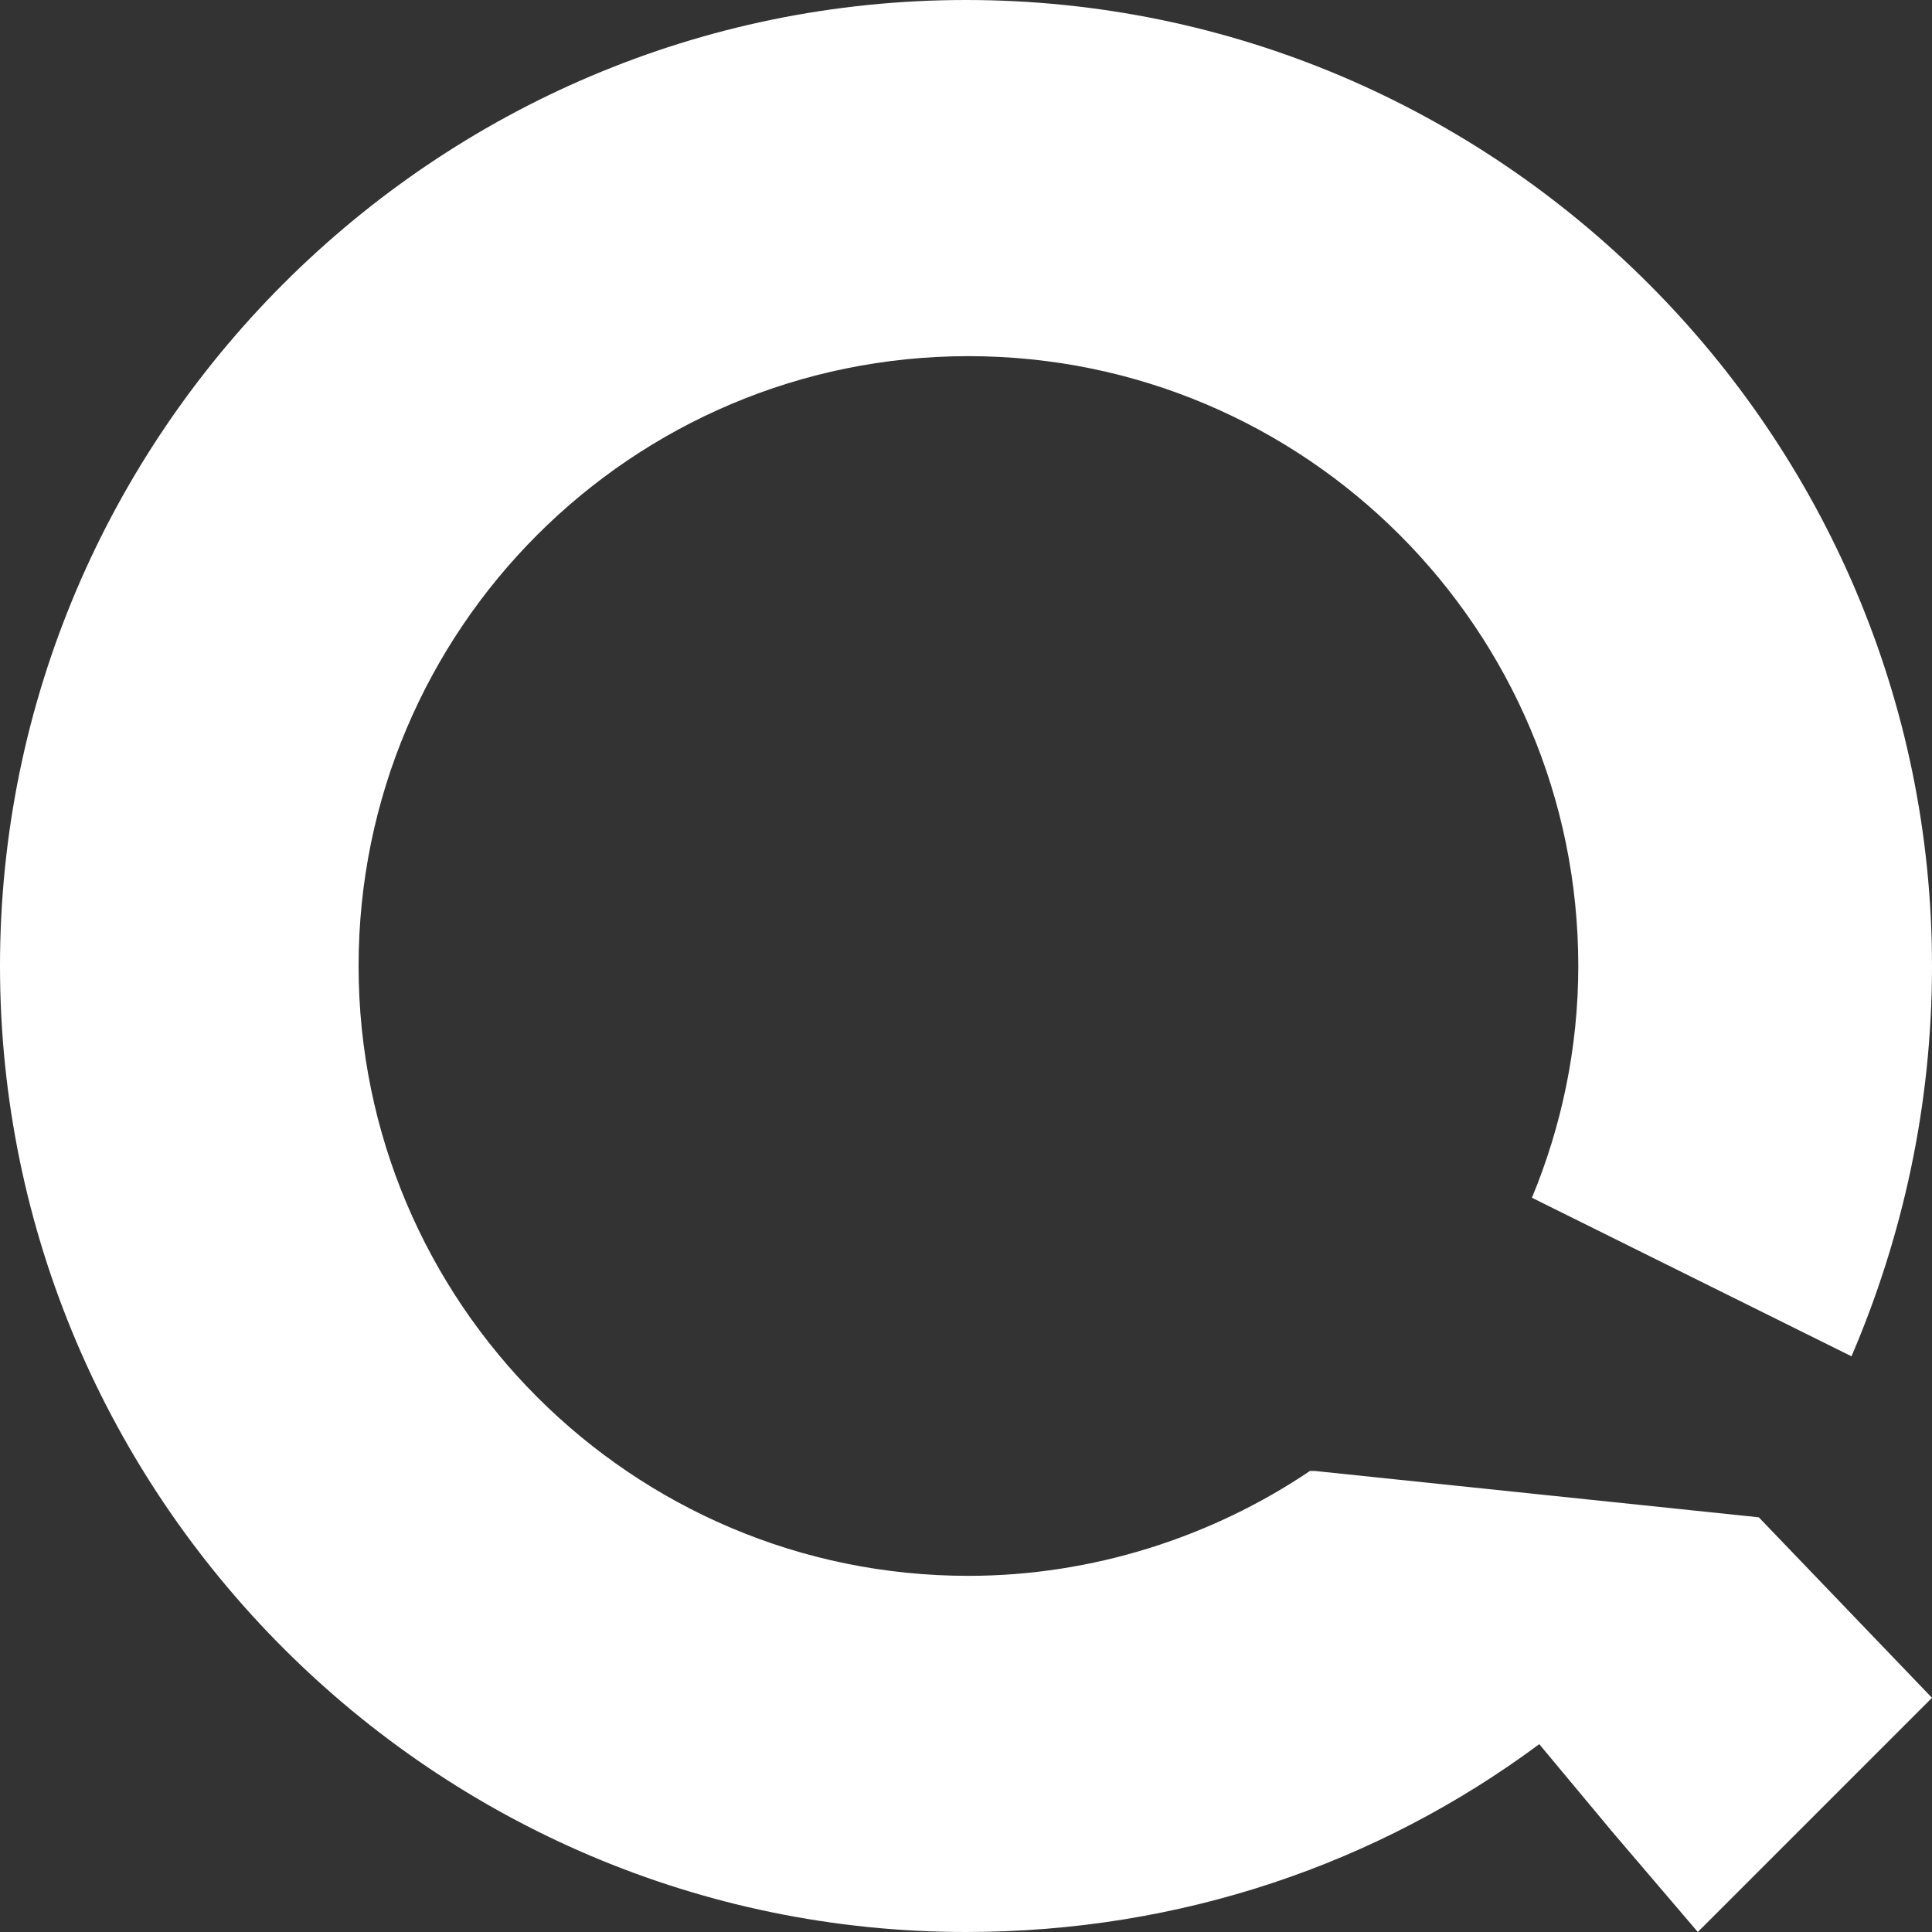 <?xml version="1.0" encoding="utf-8"?>
<!-- Generator: Adobe Illustrator 20.1.0, SVG Export Plug-In . SVG Version: 6.00 Build 0)  -->
<svg version="1.1" id="Слой_1" xmlns="http://www.w3.org/2000/svg" xmlns:xlink="http://www.w3.org/1999/xlink" x="0px" y="0px"
	 viewBox="0 0 79.2 79.2" style="enable-background:new 0 0 79.2 79.2;" xml:space="preserve">
<rect x="0" y="0" width="79.2" height="79.2" fill="#333333" stroke="none"/>
<style type="text/css">
	.st0{fill:#FFFFFF;}
</style>
<g id="XMLID_1_">
	<g>
		<path class="st0" d="M66.1,75.1l-3-3.6c-6.6,4.9-14.7,7.7-23.5,7.7C17.8,79.2,0,61.4,0,39.6S17.8,0,39.6,0s39.6,17.8,39.6,39.6
			c0,5.7-1.2,11.1-3.3,16l-13.1-6.5c1.2-2.9,1.9-6.1,1.9-9.5c0-13.8-11.2-25-25-25s-25,11.2-25,25s11.2,25,25,25
			c5.1,0,10-1.6,14-4.3h0.2l18.2,1.9l7.1,7.4l-9.6,9.6L66.1,75.1z"/>
	</g>
</g>
</svg>
